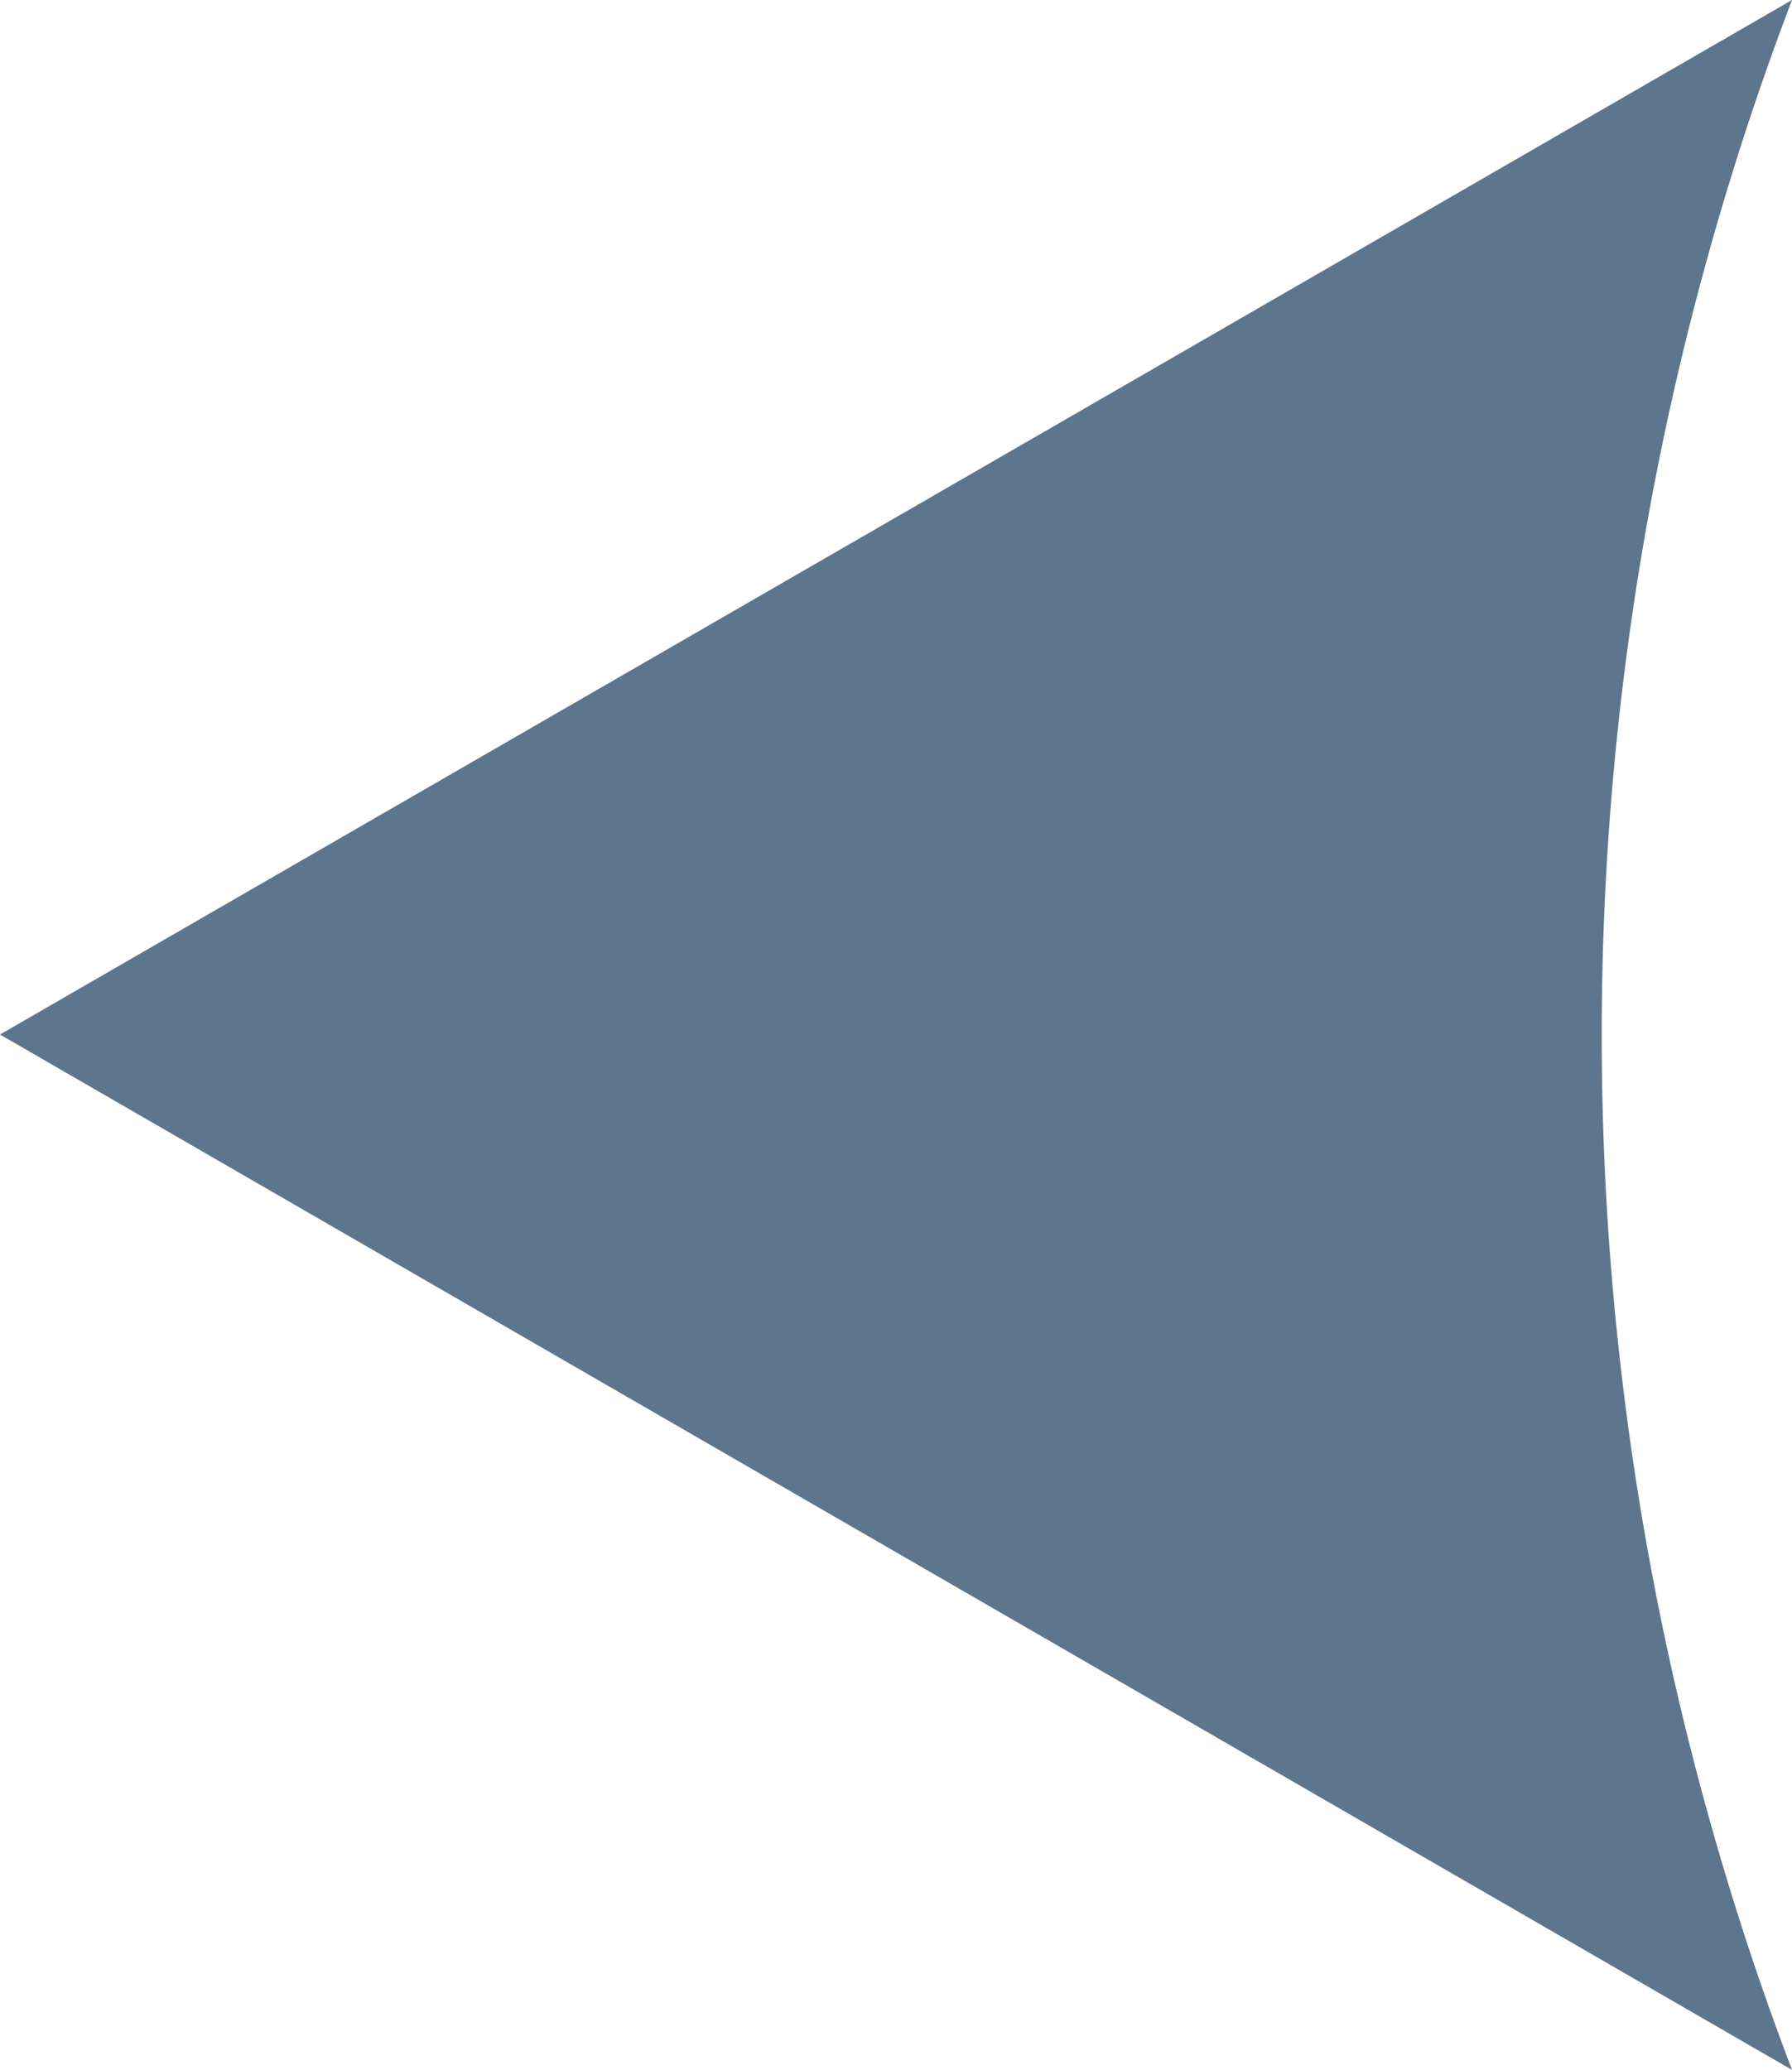 <svg xmlns="http://www.w3.org/2000/svg" viewBox="0 0 433 500"><defs><style>.a{fill:#5e758e;}</style></defs><title>arrow-left-hover</title><path class="a" d="M331.8,422.2,466.5,500a702.7,702.7,0,0,1,0-500L331.9,77.7,33.5,249.9Z" transform="translate(-33.5 0)"/></svg>